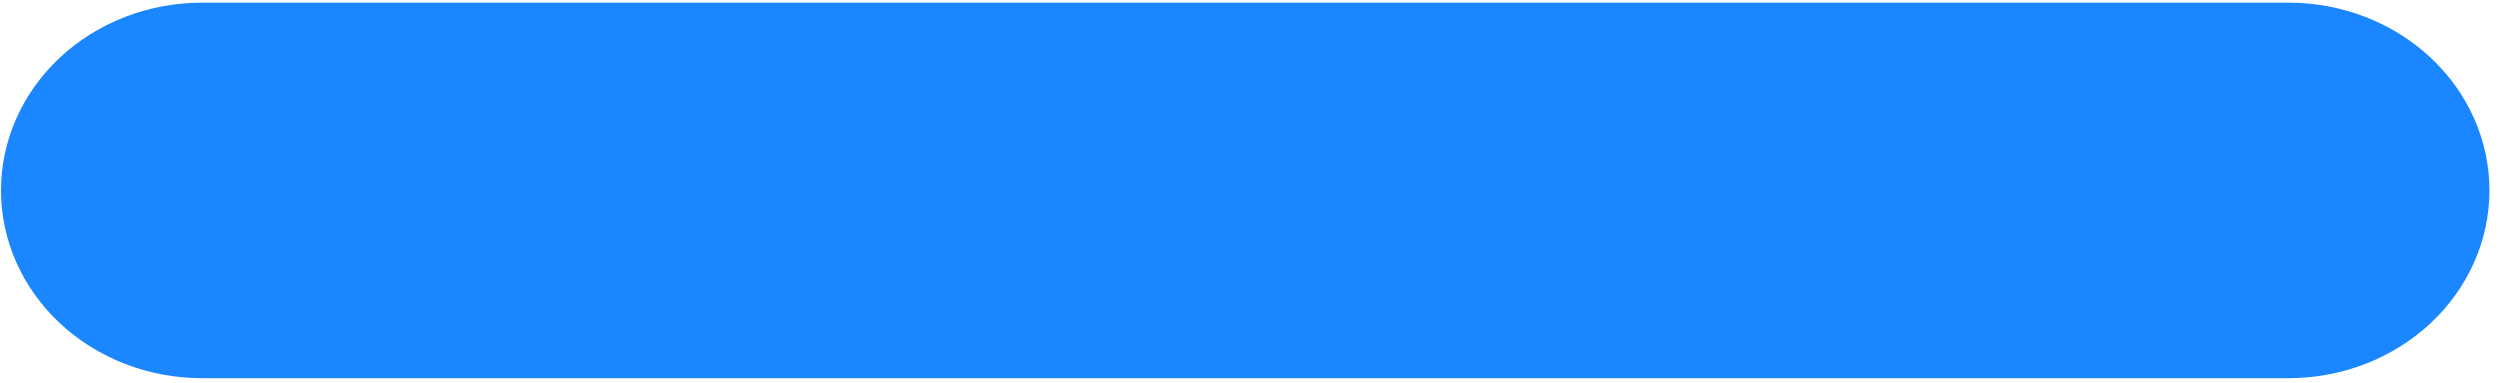 <svg width="183" height="28" viewBox="0 0 183 28" fill="none" xmlns="http://www.w3.org/2000/svg">
<path d="M167.518 0.194H14.782C10.881 0.194 7.139 1.642 4.381 4.219C1.622 6.797 0.072 10.293 0.072 13.938C0.072 17.583 1.622 21.079 4.381 23.657C7.139 26.235 10.881 27.683 14.782 27.683H167.518C171.42 27.683 175.161 26.235 177.92 23.657C180.678 21.079 182.228 17.583 182.228 13.938C182.228 10.293 180.678 6.797 177.92 4.219C175.161 1.642 171.42 0.194 167.518 0.194Z" fill="#1A86FF"/>
</svg>
